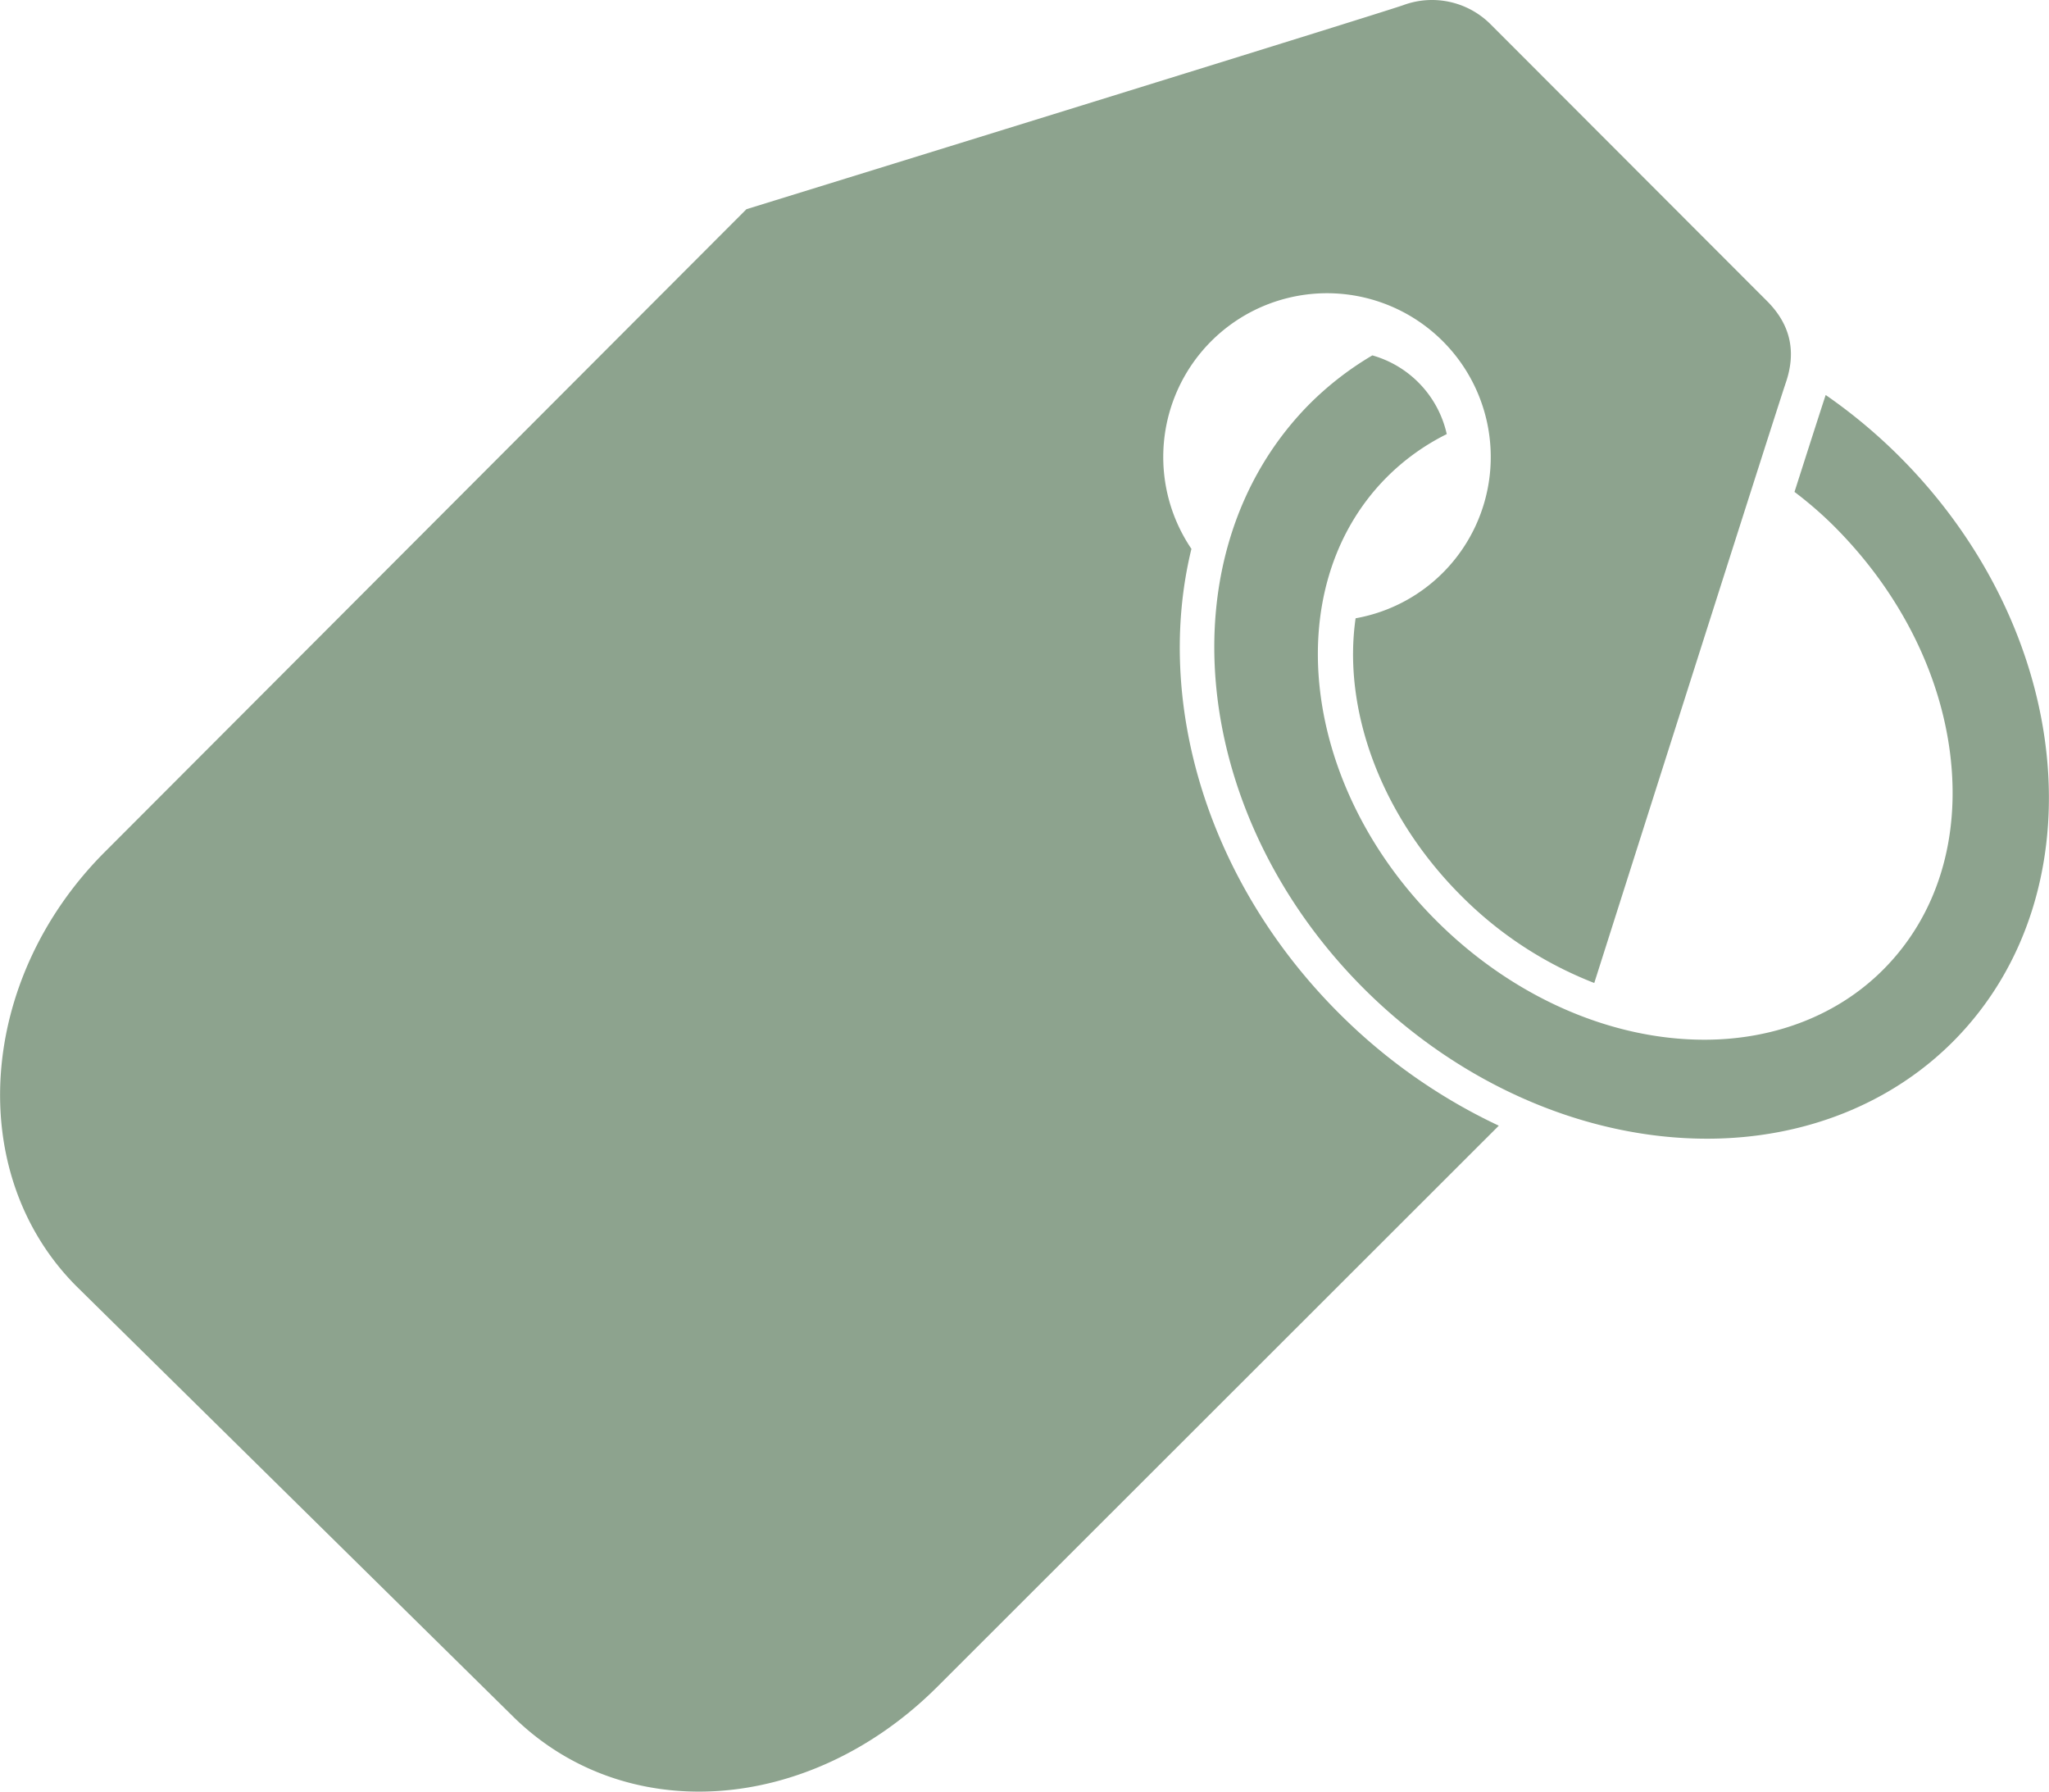 <svg xmlns="http://www.w3.org/2000/svg" width="1430.89" height="1250.91" viewBox="-0.001 -0.04 1073.138 938.239" style=""><g><title>icons19_6503950</title><g data-name="Layer 2"><g data-name="Layer 1"><g data-name="Layer 2"><g data-name="Layer 1-2" fill="#8da38e"><path d="M703.17 532.44C632 462.51 604.5 367.26 624 287.39a85.77 85.77 0 1 1 86 36.35c-6.88 47.51 12.91 103.64 56.53 146.55A200.91 200.91 0 0 0 835 514.73c27.7-87.07 96.17-302.21 100.36-314.46 5.27-15.45 3-29.81-9.94-42.73S794.44 26.42 780.8 12.78a43.38 43.38 0 0 0-45.88-10.11c-12.6 4.49-344 106.85-344 106.85L55.29 445.67c-67.2 66.83-74.11 168.75-15.43 227.75l227.78 224.42c58.62 59 155.82 52.53 223-14.28L785 589.46a296.41 296.41 0 0 1-81.83-57.02z" fill-rule="evenodd"></path><path d="M718.78 186.06a164.86 164.86 0 0 0-33.45 26C609 289.83 622.73 427.65 716 519.34c49.79 48.89 114.7 76.93 178.09 76.93 50.86 0 96.9-18.37 129.68-51.72 76.37-77.76 62.6-215.62-30.69-307.28a281.42 281.42 0 0 0-36.86-30.46c-2 6-8.07 24.9-16.34 50.75a202.8 202.8 0 0 1 19.3 16.56c34.62 34 56.7 76.75 62.19 120.34 5.59 44.4-6.63 84.4-34.38 112.63-23.63 24.09-57.11 37.35-94.27 37.35-49 0-99.69-22.24-139.16-61.05-72-70.76-84.46-175.26-27.82-232.94a119.31 119.31 0 0 1 32-23.16 55.4 55.4 0 0 0-39-41.23z"></path></g></g></g></g></g></svg>